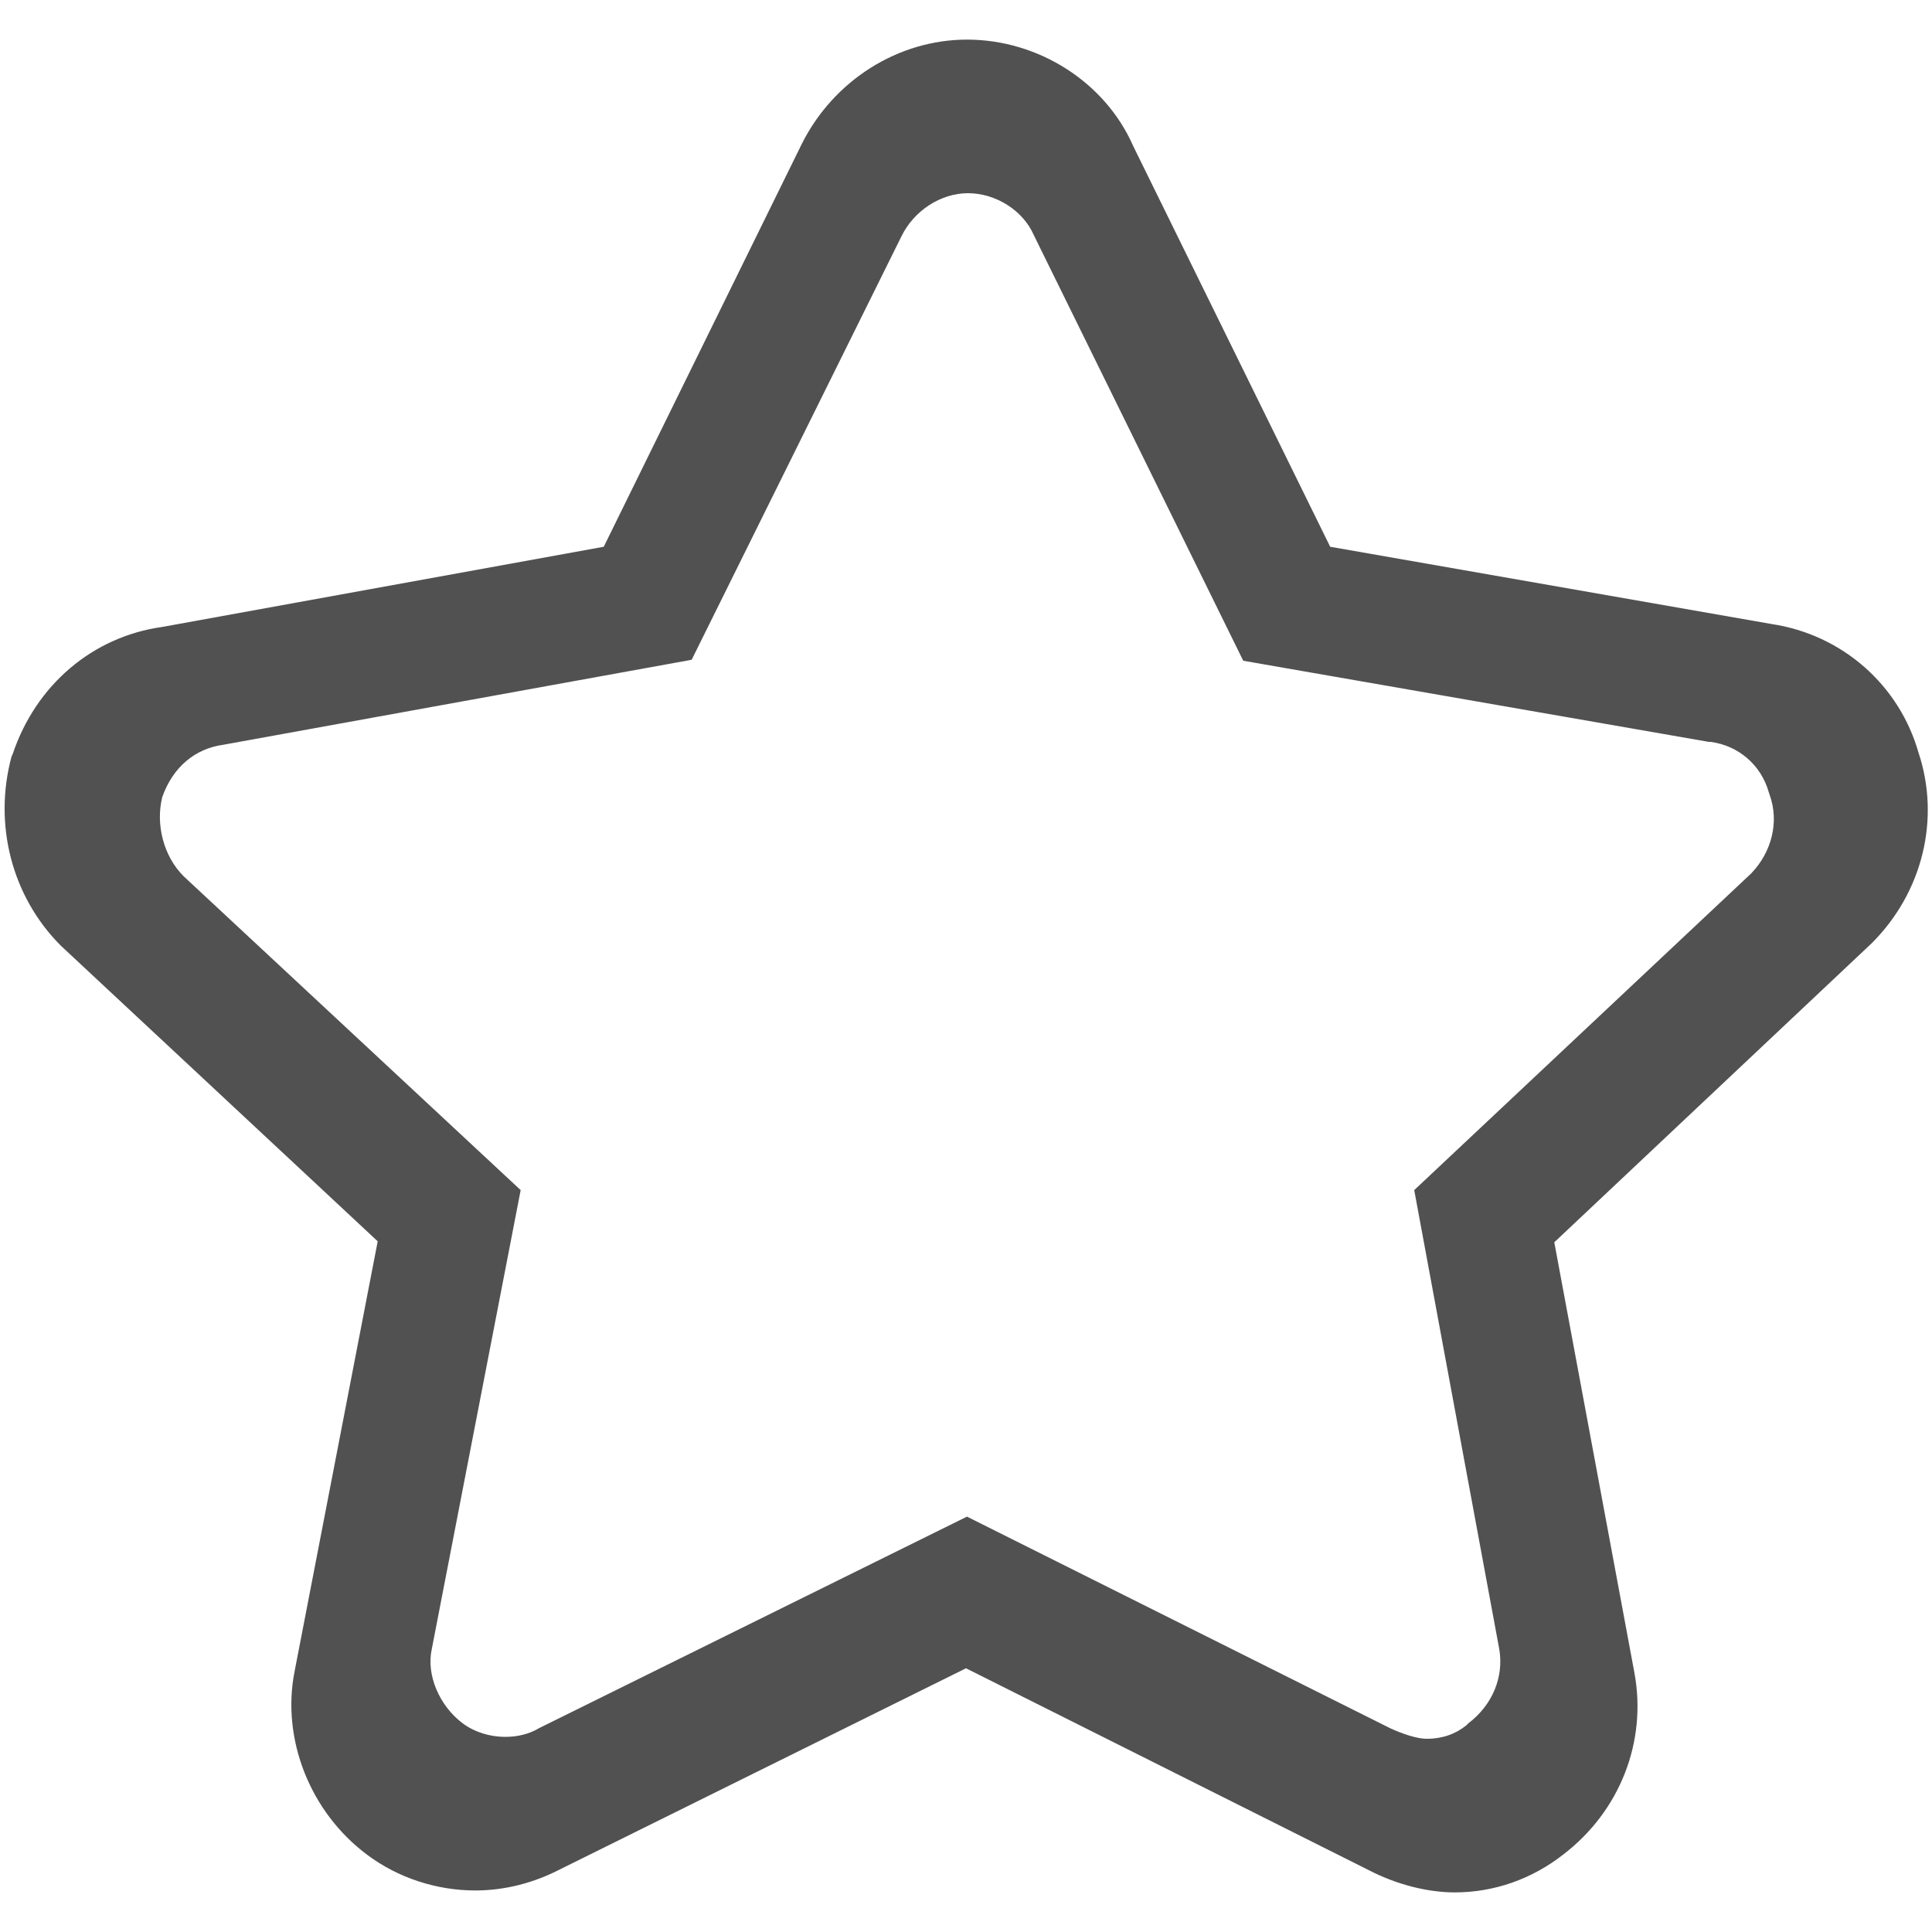 <?xml version="1.0" standalone="no"?><!DOCTYPE svg PUBLIC "-//W3C//DTD SVG 1.1//EN" "http://www.w3.org/Graphics/SVG/1.1/DTD/svg11.dtd"><svg t="1606912277147" class="icon" viewBox="0 0 1024 1024" version="1.1" xmlns="http://www.w3.org/2000/svg" p-id="3508" xmlns:xlink="http://www.w3.org/1999/xlink" width="48" height="48"><defs><style type="text/css"></style></defs><path d="M771.072 1003.008c-14.336 0-30.72-4.096-45.568-11.776L512 884.224l-215.04 106.496c-13.824 7.168-29.184 11.264-45.056 11.264-20.48 0-40.96-6.656-57.344-18.944-30.208-22.528-45.568-61.44-38.4-97.28l44.032-227.84L32.256 501.248c-26.112-26.112-35.84-64.512-26.112-100.352l0.512-1.024c12.288-36.864 42.496-62.464 79.36-67.584l233.984-42.496L424.96 76.288c16.896-33.792 51.2-55.296 87.552-55.296 37.888 0 73.216 22.528 88.064 56.32l104.448 212.48 233.984 40.96c37.376 5.632 67.584 32.256 77.824 68.096 11.776 35.328 2.048 74.24-24.576 100.864l-0.512 0.512-167.936 158.208 42.496 228.352c6.656 36.352-7.68 73.216-37.888 96.256-16.384 12.8-36.352 19.968-57.344 19.968zM512.512 803.84l224.256 112.128c6.656 3.072 14.336 5.632 19.456 5.632 8.192 0 15.36-2.56 20.992-7.168l1.024-1.024c12.8-9.728 18.944-24.576 16.384-39.424l-45.056-243.2 178.688-167.936c10.752-11.264 14.848-27.136 9.728-41.472l-0.512-1.536c-4.096-14.336-15.872-24.576-30.72-26.624h-1.024l-246.784-43.008L547.84 124.416c-5.632-12.8-19.968-22.016-34.816-22.016-14.336 0-28.672 9.216-35.328 23.04L366.592 349.696l-248.32 45.056c-14.848 2.048-26.624 11.776-32.256 27.648-3.584 14.336 0.512 31.232 11.264 41.984l178.688 166.4-47.104 243.2c-3.072 13.824 4.096 30.208 16.384 39.424 6.144 4.608 14.336 7.168 22.528 7.168 6.656 0 12.8-1.536 17.92-4.608l1.024-0.512 225.792-111.616z" p-id="3509" fill="#515151"></path></svg>